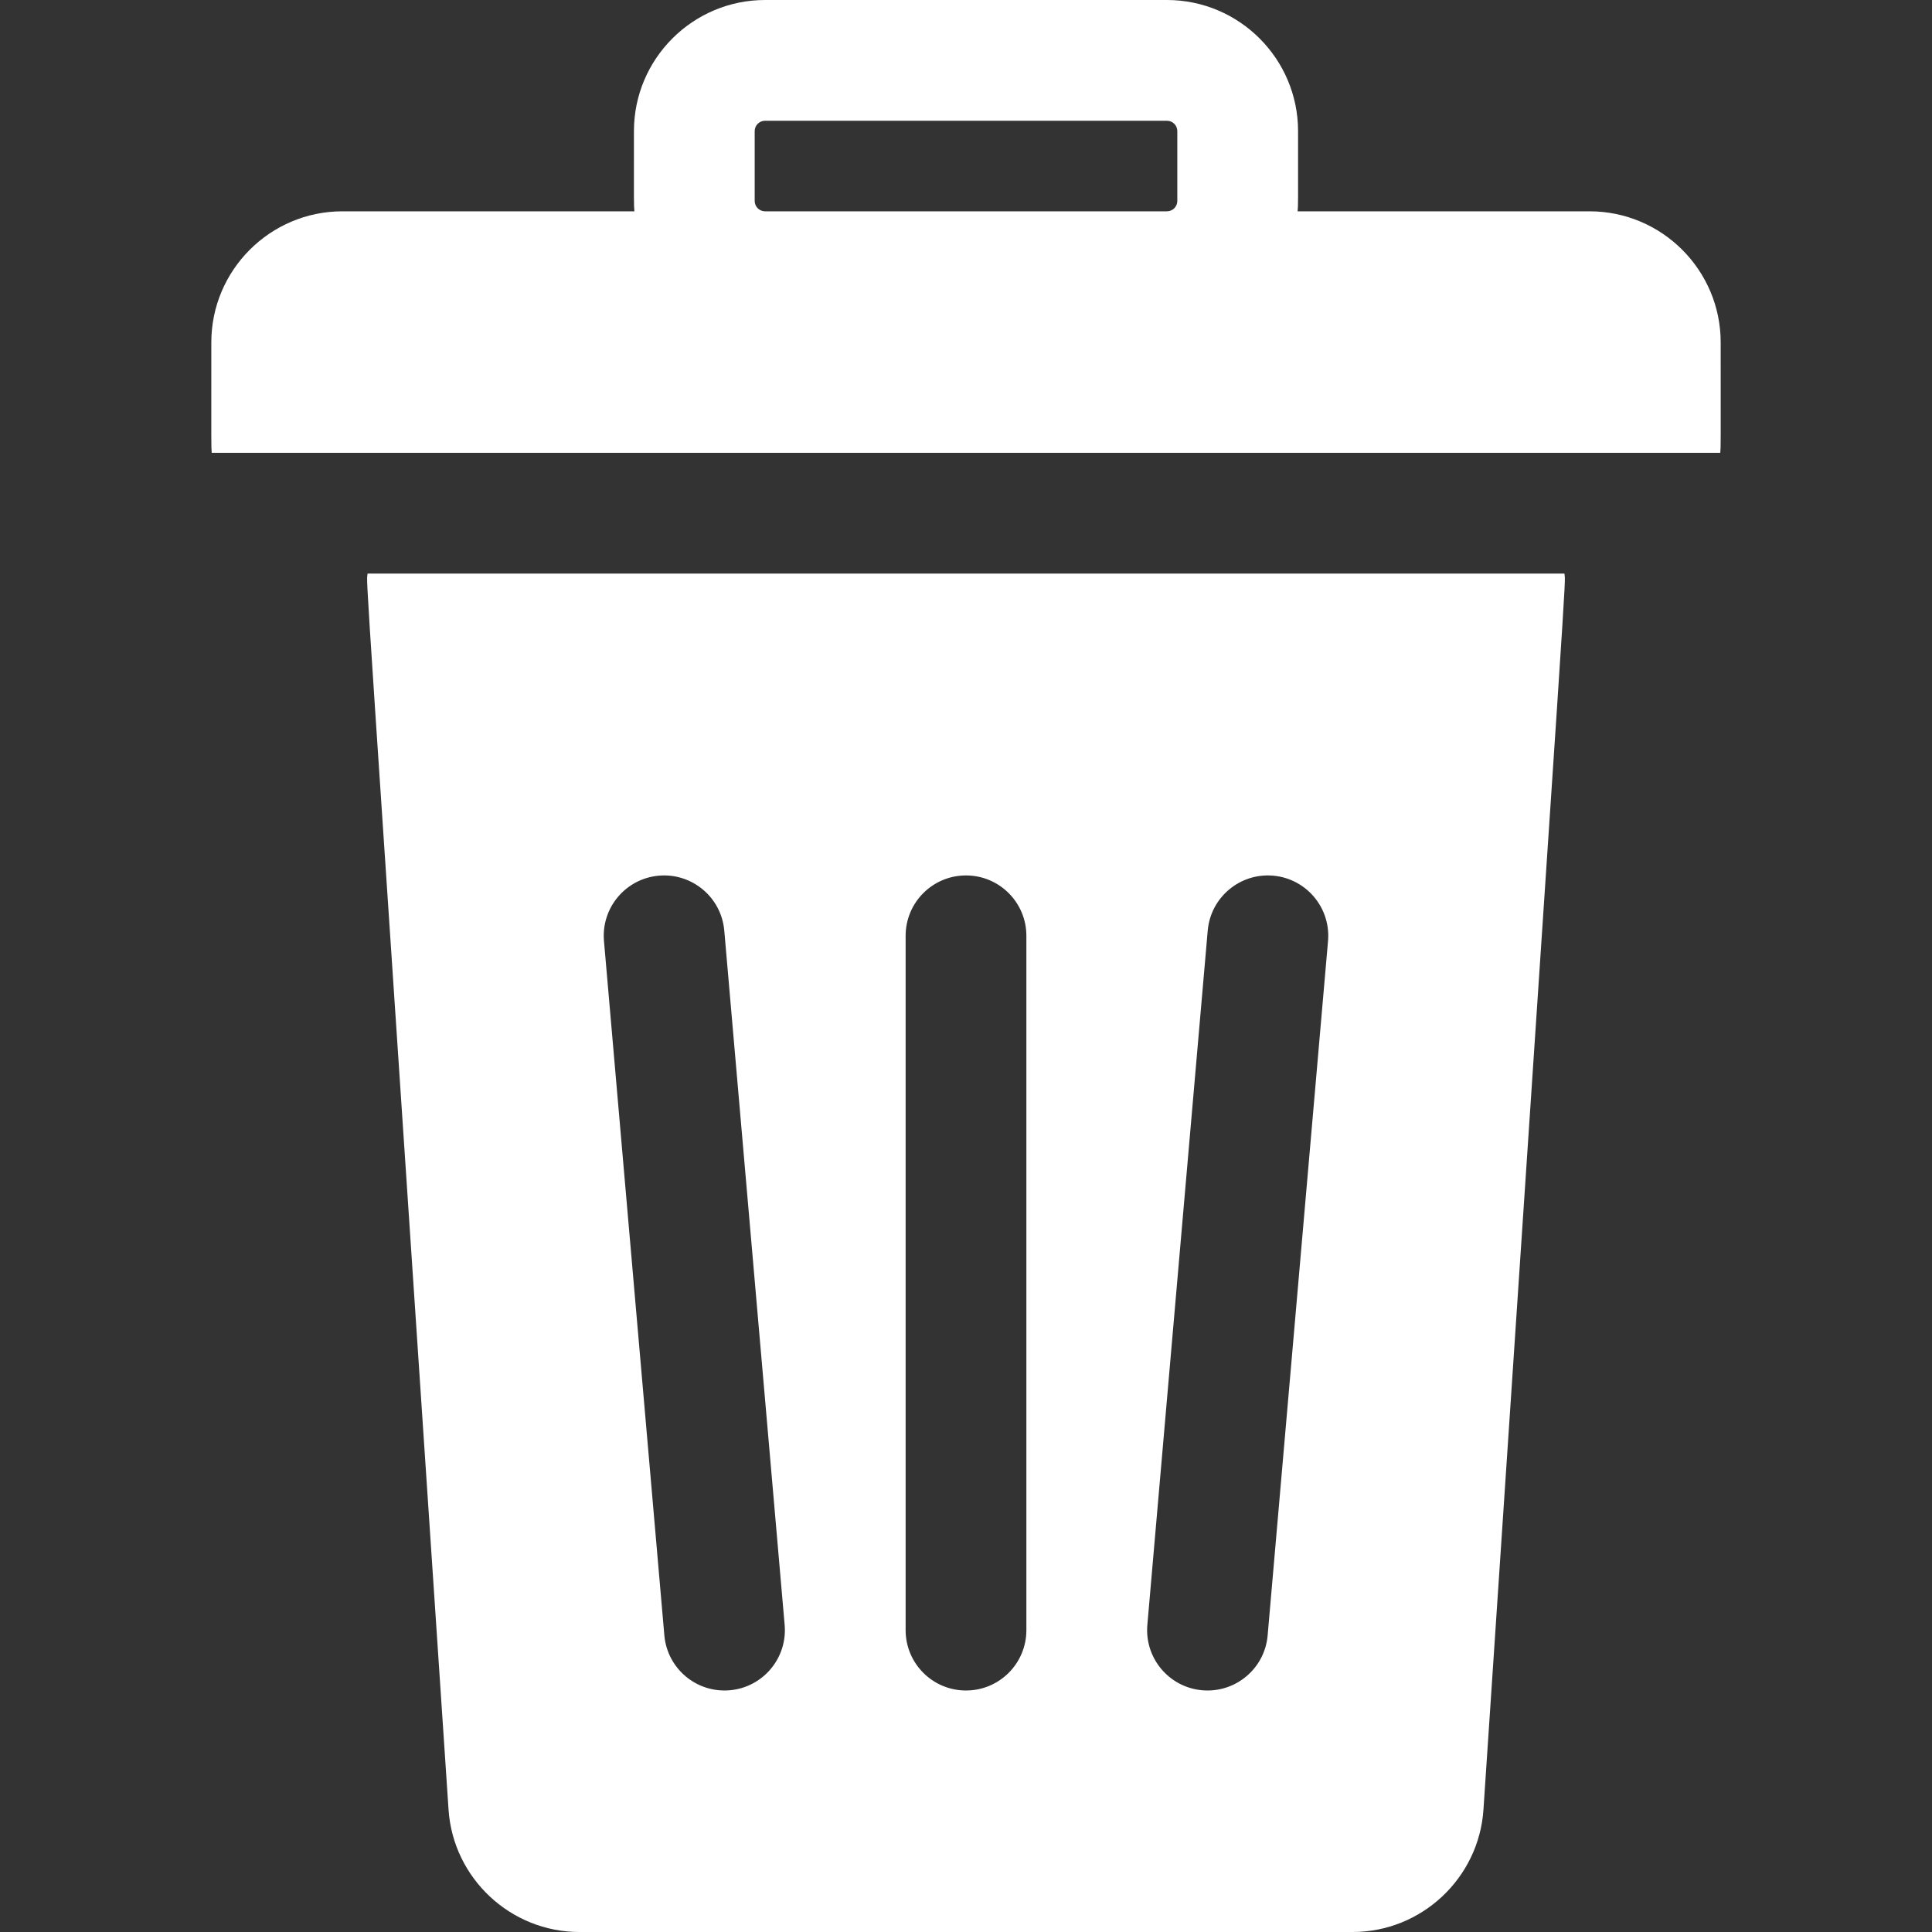 <svg xmlns="http://www.w3.org/2000/svg" version="1.1" xmlns:xlink="http://www.w3.org/1999/xlink" xmlns:svgjs="http://svgjs.com/svgjs" width="512" height="512" x="0" y="0" viewBox="0 0 512 512" style="enable-background:new 0 0 512 512" xml:space="preserve" class=""><rect x="0" y="0" width="512" height="512" fill="#333333" stroke="none"/><g><path d="M414.59 152H97.41c-.327 3.899-1.505-16.923 21.46 327.57 1.21 18.18 16.44 32.43 34.67 32.43h204.92c18.23 0 33.46-14.25 34.67-32.43 22.985-344.79 21.78-323.75 21.46-327.57zm-221.2 295.94c-8.882.756-16.564-5.803-17.33-14.55l-16-184c-.77-8.81 5.75-16.56 14.55-17.33 8.8-.76 16.56 5.75 17.33 14.55l16 184c.77 8.81-5.75 16.56-14.55 17.33zM272 432c0 8.84-7.16 16-16 16s-16-7.16-16-16V248c0-8.84 7.16-16 16-16s16 7.16 16 16zm79.94-182.61-16 184c-.72 8.33-7.71 14.61-15.92 14.61-9.455 0-16.773-8.083-15.96-17.39l16-184c.77-8.8 8.52-15.31 17.33-14.55 8.8.77 15.32 8.52 14.55 17.33zM421.25 56h-77.37c.162-2.105.12-.532.12-21.25C344 15.59 328.41 0 309.25 0h-106.5C183.59 0 168 15.59 168 34.75c0 20.318-.043 19.137.12 21.25H90.75C71.59 56 56 71.59 56 90.75c0 28.583-.045 27.228.11 29.25h399.78c.157-2.053.11-.832.11-29.25C456 71.59 440.41 56 421.25 56zM312 53.25c0 1.52-1.23 2.75-2.75 2.75h-106.5c-1.52 0-2.75-1.23-2.75-2.75v-18.5c0-1.52 1.23-2.75 2.75-2.75h106.5c1.52 0 2.75 1.23 2.75 2.75z" fill="#ffffff" data-original="#000000" class=""></path></g></svg>